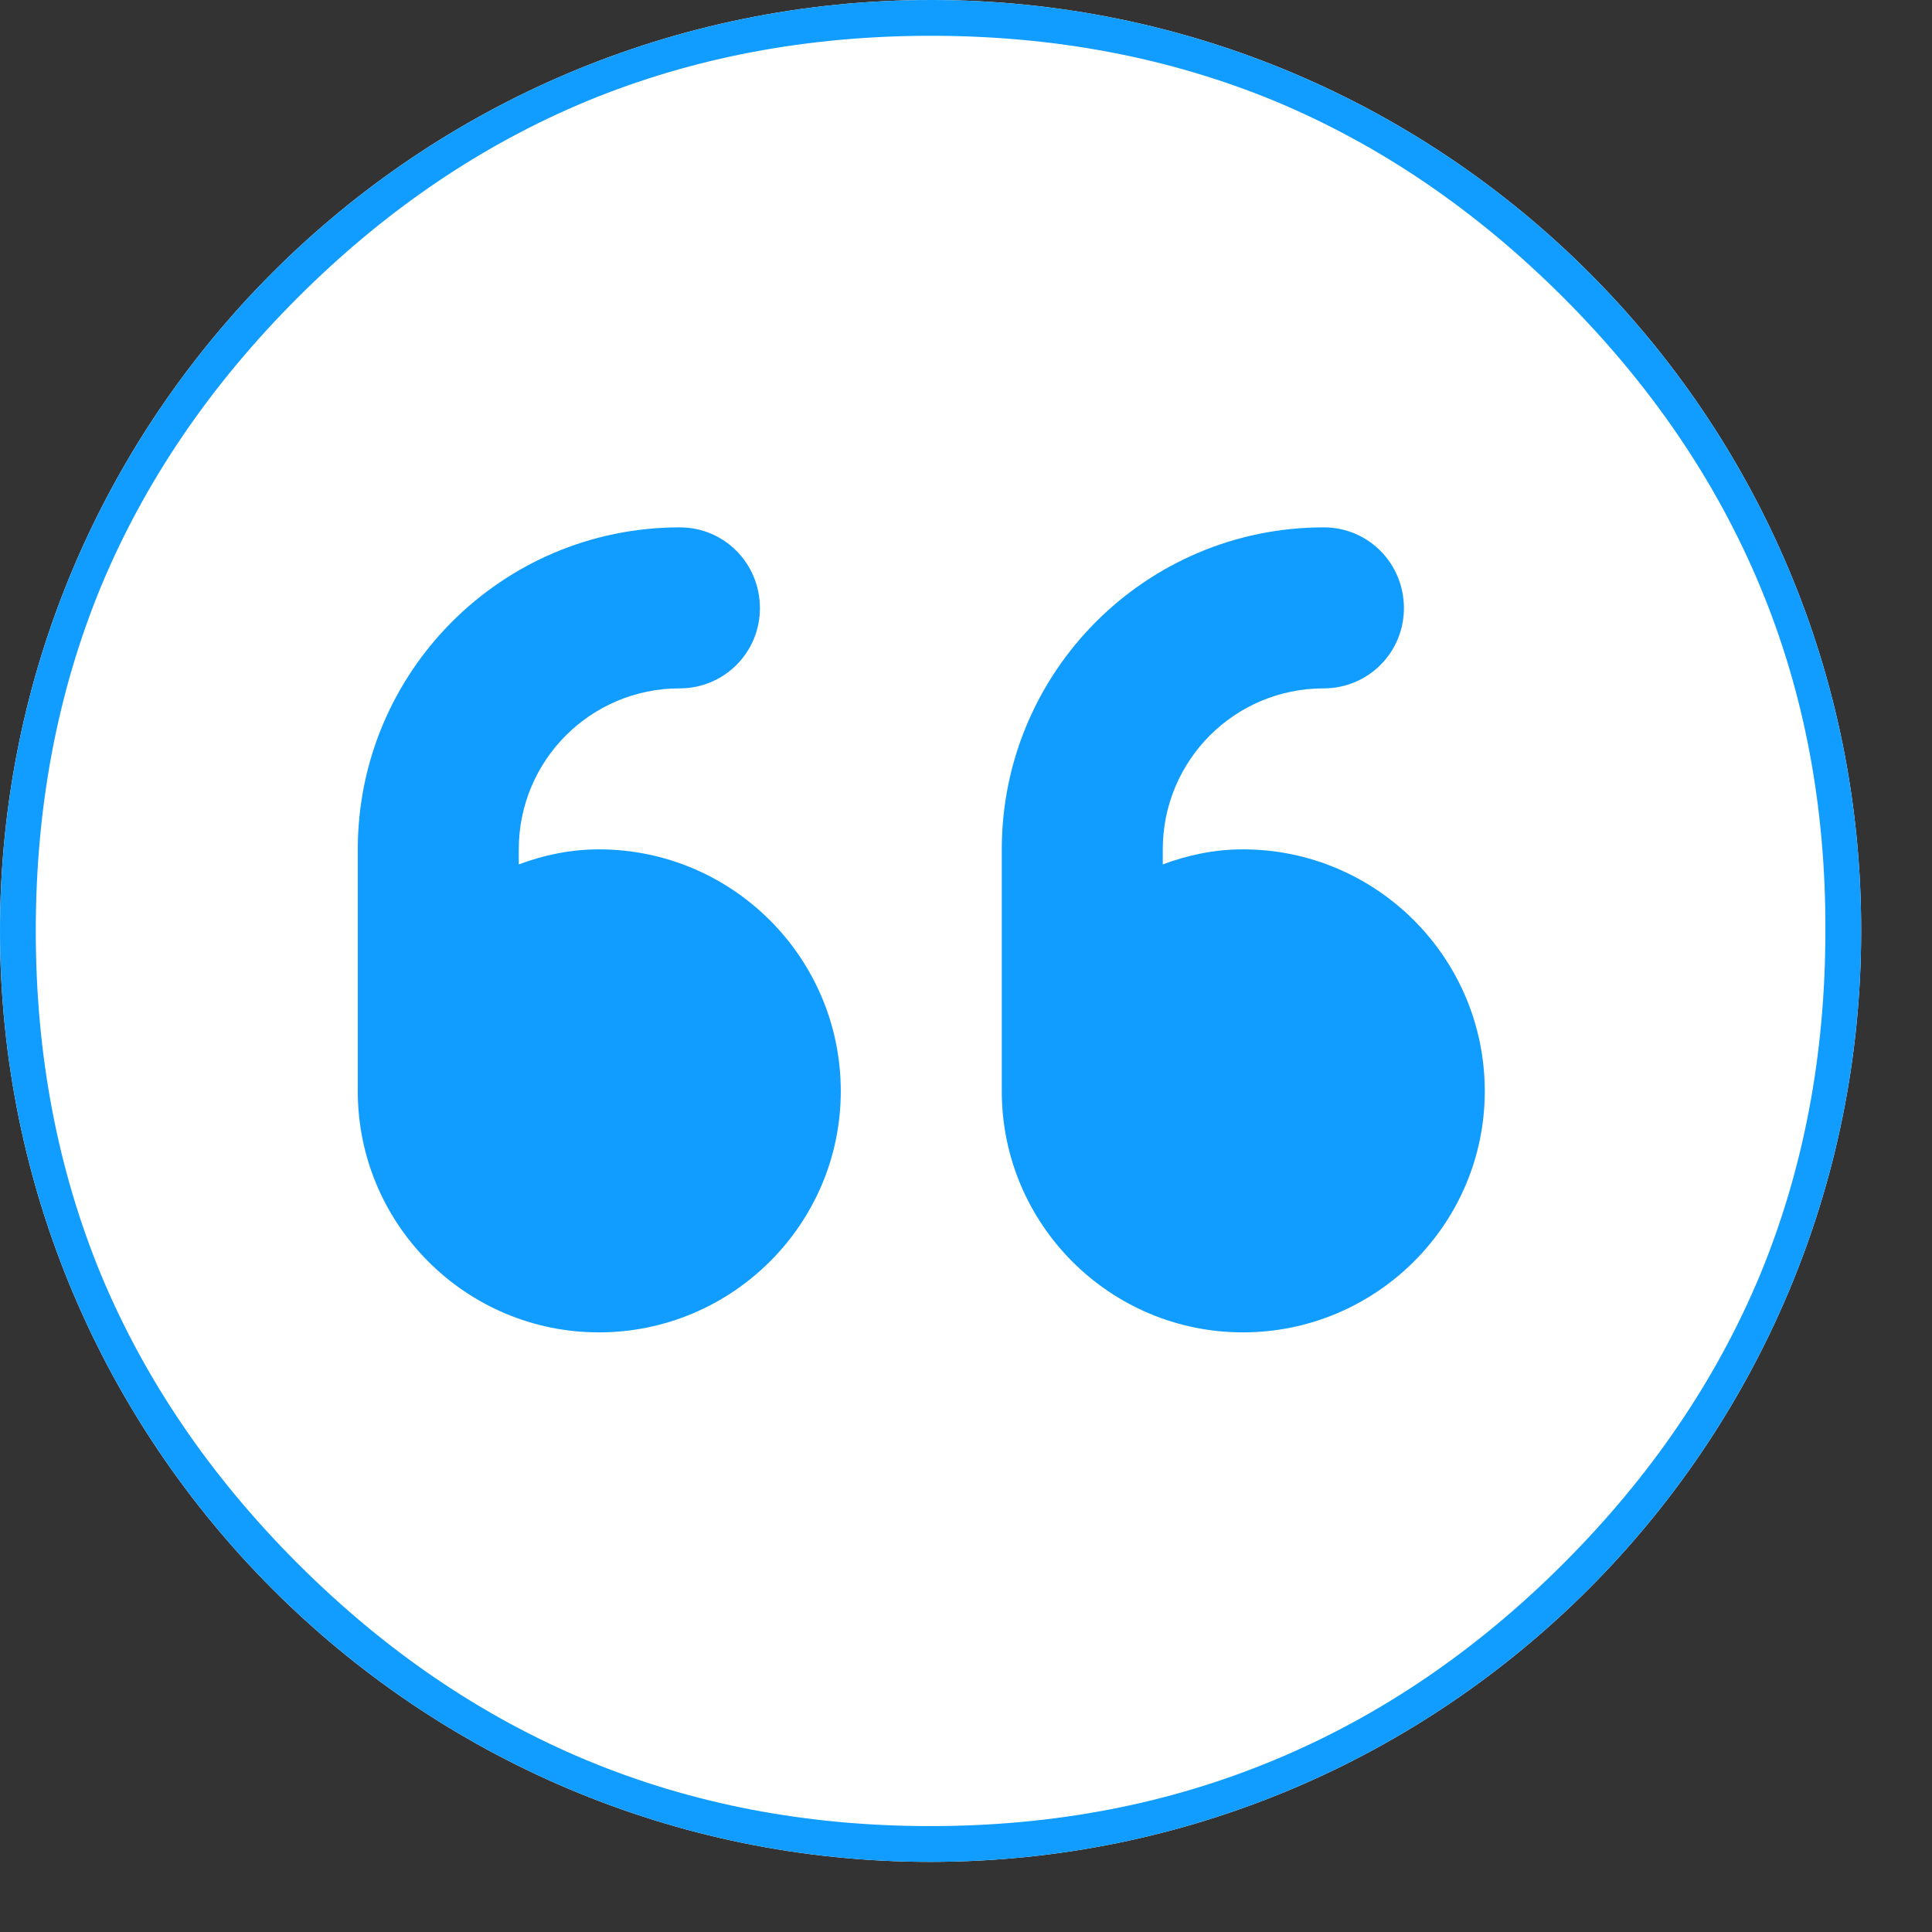 <svg width="27" height="27" viewBox="0 0 27 27" fill="none" xmlns="http://www.w3.org/2000/svg" xmlns:xlink="http://www.w3.org/1999/xlink">
	<rect x="0" y="0" width="27" height="27" fill="#333333" stroke="none"/>
	<desc>
			Created with Pixso.
	</desc>
	<defs>
		<clipPath id="clip535_4450">
			<rect id="quote-left 1" width="15.75" height="18" transform="translate(5 4)" fill="white" fill-opacity="0"/>
		</clipPath>
	</defs>
	<path id="Vector" d="M13 26.02C20.19 26.02 26.01 20.19 26.01 13.01C26.02 5.82 20.19 0 13.01 0C5.82 0 0 5.82 0 13.01C0 20.19 5.82 26.02 13 26.02Z" fill="#FFFFFF" fill-opacity="1" fill-rule="nonzero"/>
	<path id="Vector" d="M26.01 13.01C26.01 20.19 20.19 26.02 13 26.02C5.82 26.02 0 20.19 0 13.01C0 5.82 5.82 0 13.01 0C20.19 0 26.02 5.82 26.01 13.01ZM17.8 24.6Q15.59 25.52 13 25.52Q10.41 25.52 8.2 24.6Q5.99 23.68 4.16 21.85Q2.33 20.02 1.41 17.81Q0.5 15.6 0.5 13.01Q0.5 10.41 1.41 8.2Q2.33 5.99 4.16 4.16Q5.99 2.33 8.21 1.41Q10.42 0.5 13.01 0.5Q15.6 0.5 17.81 1.41Q20.02 2.33 21.85 4.16Q23.68 5.99 24.6 8.2Q25.52 10.41 25.51 13.01Q25.51 15.6 24.6 17.81Q23.68 20.02 21.85 21.85Q20.02 23.68 17.8 24.6Z" fill="#119DFF" fill-opacity="1" fill-rule="evenodd"/>
	<rect id="quote-left 1" width="15.75" height="18" transform="translate(5 4)" fill="#FFFFFF" fill-opacity="0"/>
	<g clip-path="url(#clip535_4450)">
		<path id="Vector" d="M8.37 11.87C7.97 11.87 7.6 11.95 7.25 12.08L7.25 11.87C7.25 10.63 8.25 9.62 9.5 9.62C10.12 9.62 10.62 9.12 10.62 8.5C10.62 7.87 10.12 7.37 9.5 7.37C7.01 7.37 5 9.39 5 11.87L5 15.25C5 17.11 6.51 18.62 8.37 18.62C10.23 18.62 11.75 17.11 11.75 15.25C11.75 13.38 10.23 11.87 8.37 11.87ZM17.37 11.87C16.97 11.87 16.6 11.95 16.25 12.08L16.25 11.87C16.25 10.63 17.25 9.62 18.5 9.62C19.12 9.62 19.62 9.12 19.62 8.5C19.62 7.87 19.12 7.37 18.5 7.37C16.01 7.37 14 9.39 14 11.87L14 15.25C14 17.11 15.51 18.62 17.37 18.62C19.23 18.62 20.75 17.11 20.75 15.25C20.75 13.38 19.23 11.87 17.37 11.87Z" fill="#119DFF" fill-opacity="1" fill-rule="nonzero"/>
	</g>
</svg>

